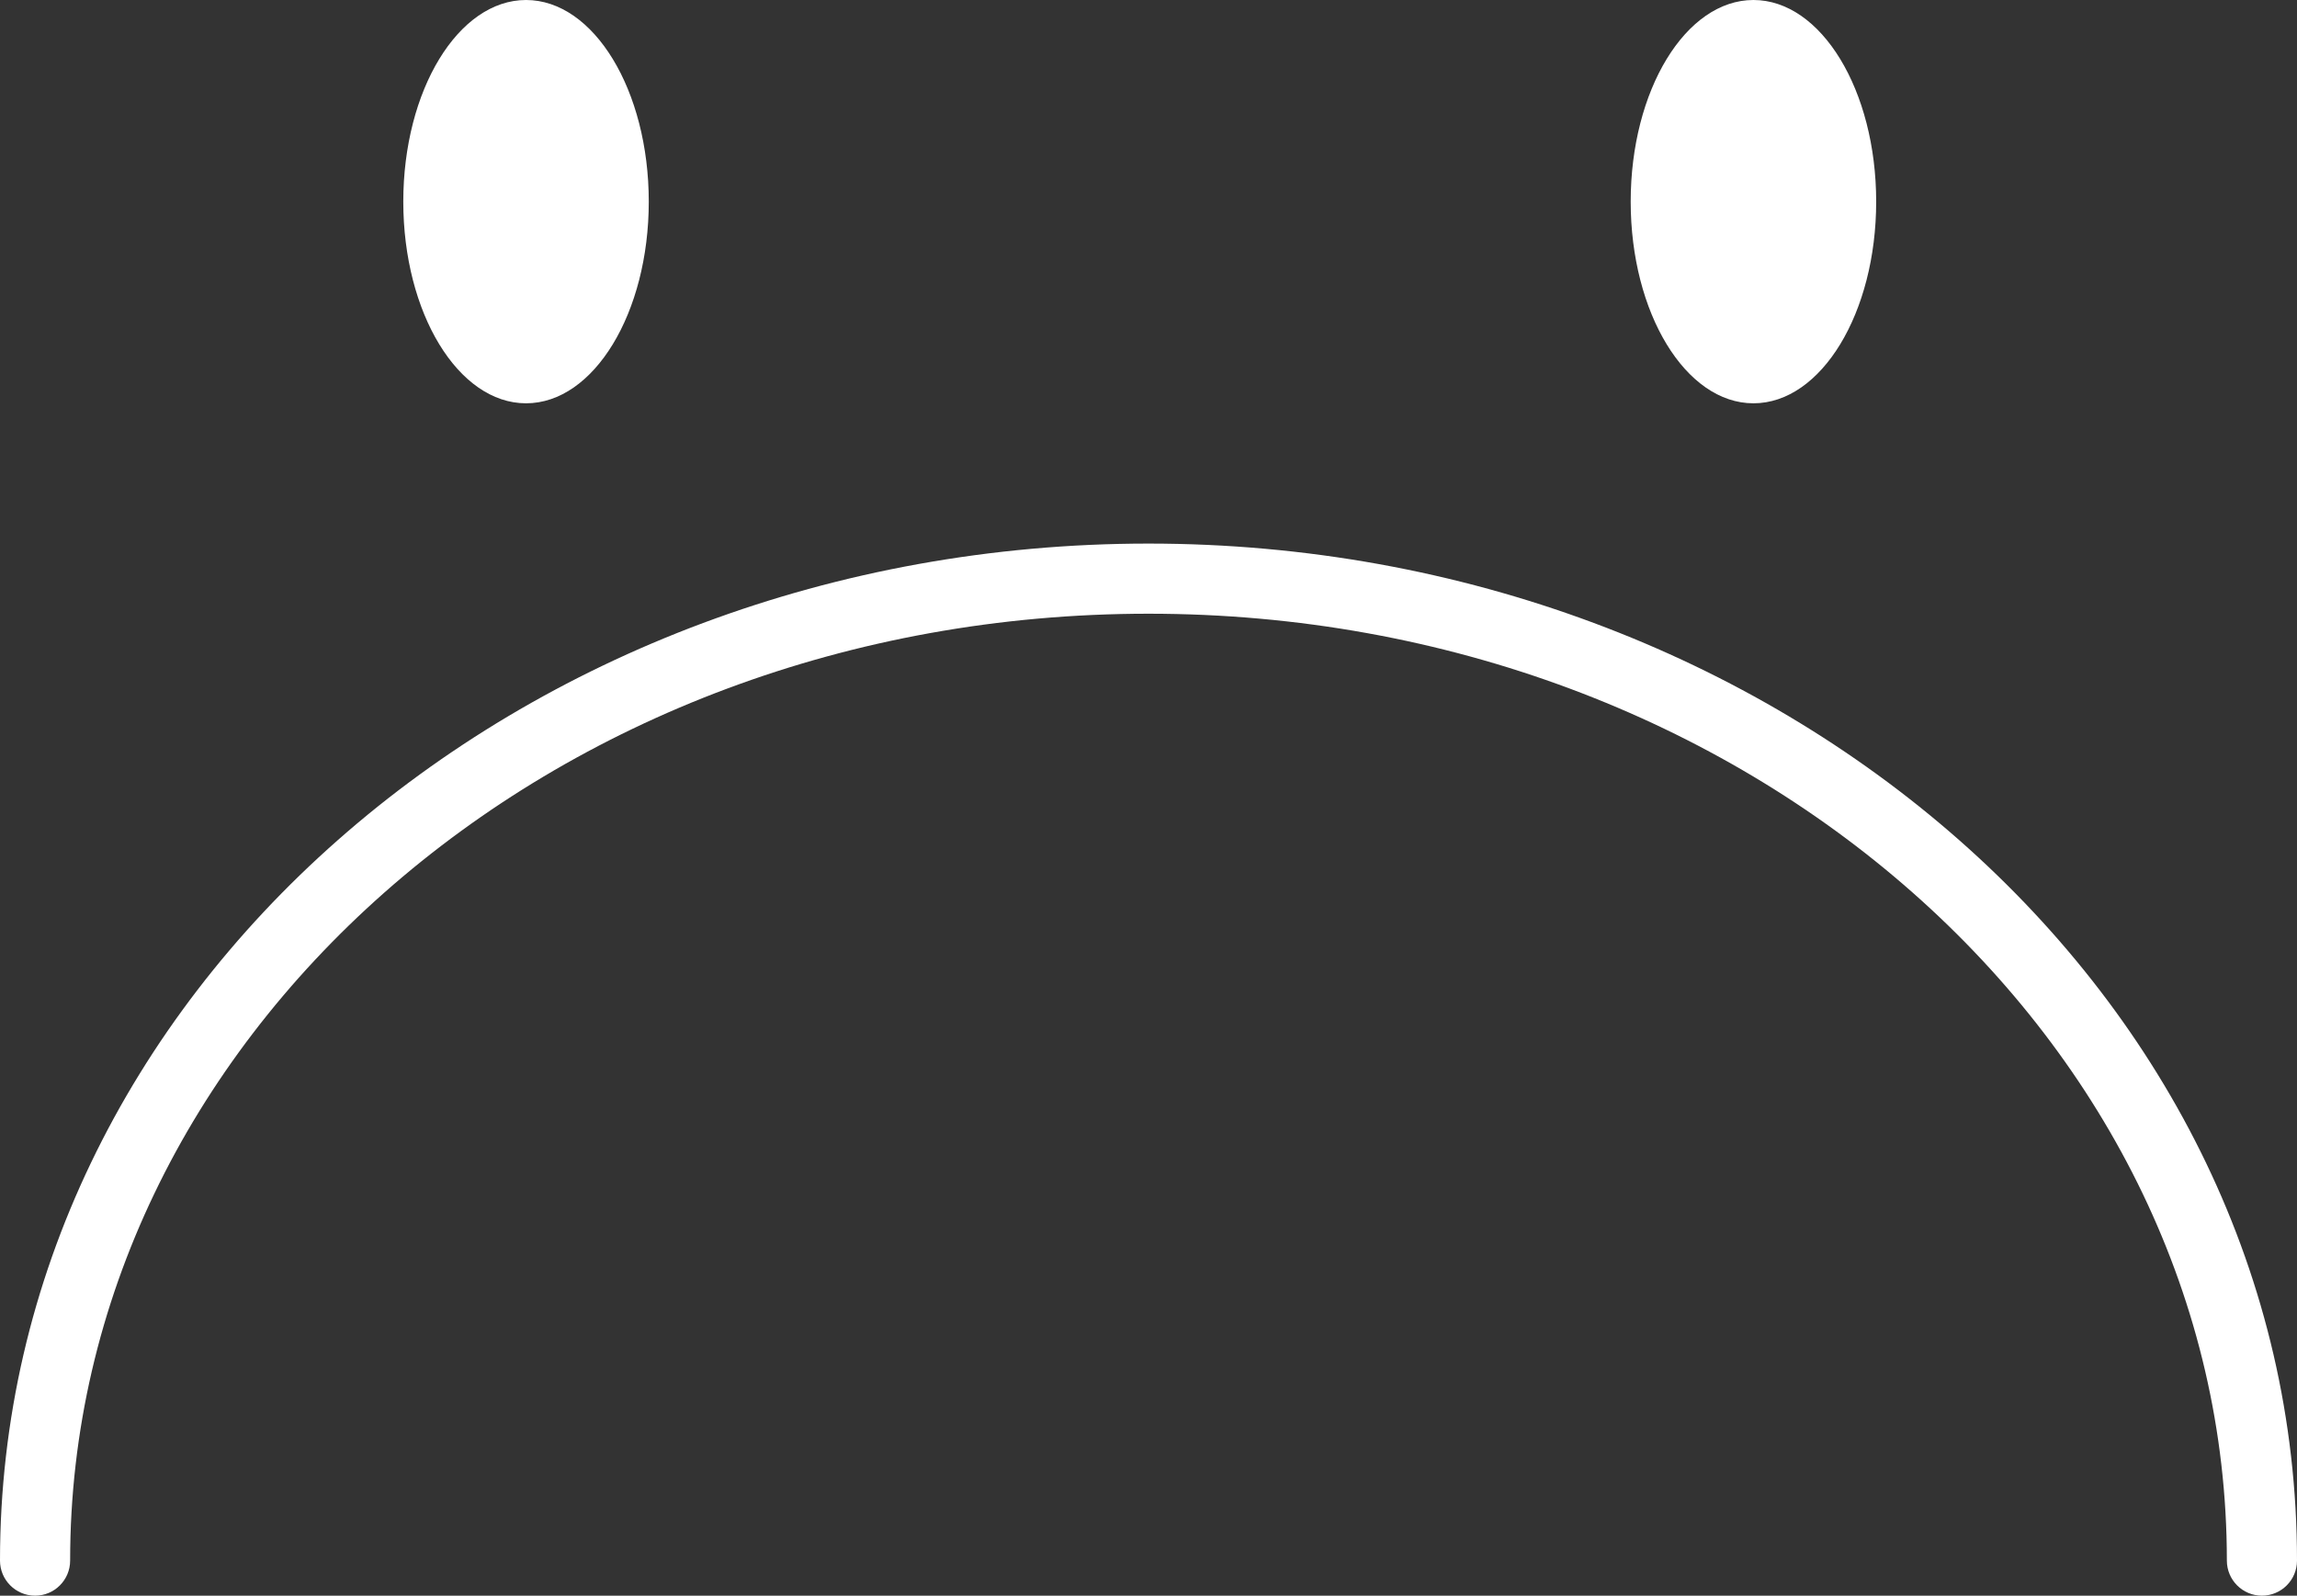 <svg width="131" height="91" viewBox="0 0 131 91" fill="none" xmlns="http://www.w3.org/2000/svg">
<rect x="0" y="0" width="131" height="91" fill="#333333" stroke="none"/>
<path fill-rule="evenodd" clip-rule="evenodd" d="M65.5 35C31.291 35 4 59.405 4 89C4 90.105 3.105 91 2 91C0.895 91 0 90.105 0 89C0 56.739 29.569 31 65.5 31C101.43 31 131 56.739 131 89C131 90.105 130.105 91 129 91C127.895 91 127 90.105 127 89C127 59.405 99.709 35 65.5 35Z" fill="white"/>
<path fill-rule="evenodd" clip-rule="evenodd" d="M37 11.5C37 17.851 33.865 23 30 23C26.134 23 23 17.851 23 11.5C23 5.149 26.134 0 30 0C33.865 0 37 5.149 37 11.5" fill="white"/>
<path fill-rule="evenodd" clip-rule="evenodd" d="M107 11.5C107 17.851 103.866 23 100 23C96.134 23 93 17.851 93 11.5C93 5.149 96.134 0 100 0C103.866 0 107 5.149 107 11.5" fill="white"/>
</svg>